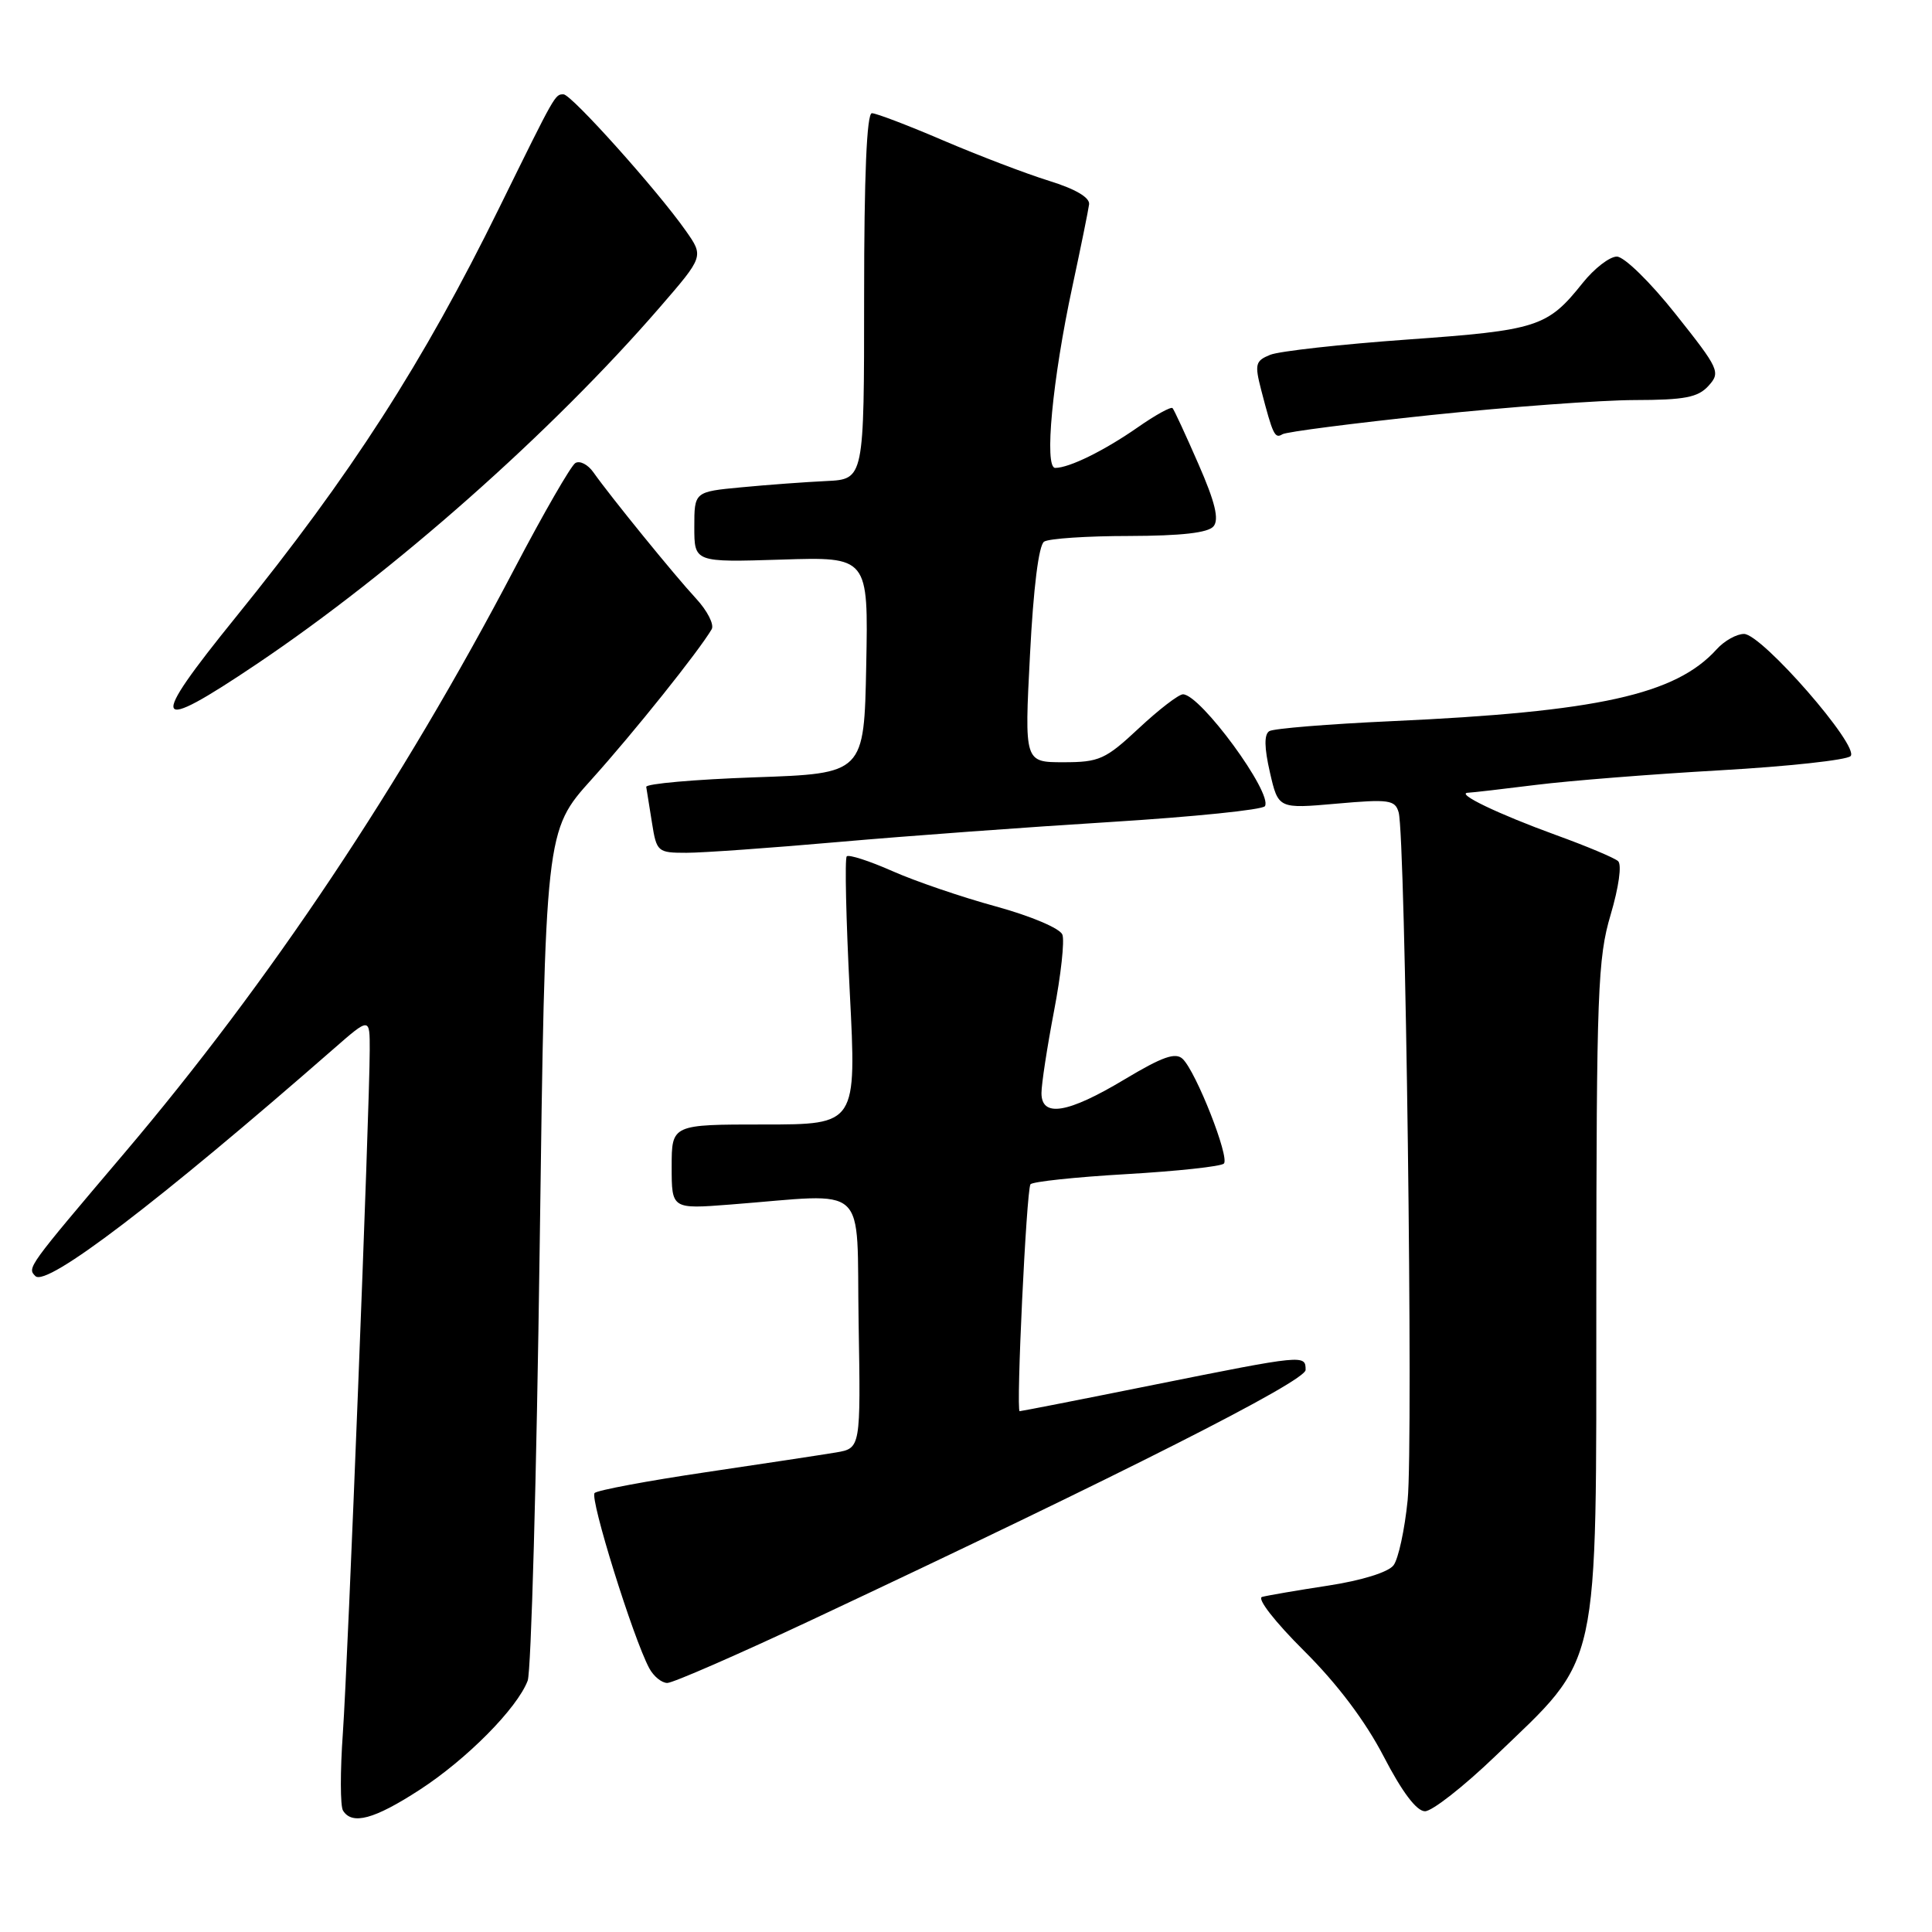 <?xml version="1.0" encoding="UTF-8" standalone="no"?>
<!DOCTYPE svg PUBLIC "-//W3C//DTD SVG 1.1//EN" "http://www.w3.org/Graphics/SVG/1.1/DTD/svg11.dtd" >
<svg xmlns="http://www.w3.org/2000/svg" xmlns:xlink="http://www.w3.org/1999/xlink" version="1.1" viewBox="0 0 256 256">
 <g >
 <path fill="currentColor"
d=" M 55.59 237.17 C 61.84 233.12 68.53 226.36 69.92 222.70 C 70.38 221.49 71.10 195.66 71.51 165.29 C 72.25 110.09 72.25 110.09 78.40 103.26 C 83.94 97.11 92.61 86.27 94.30 83.38 C 94.66 82.76 93.73 80.93 92.23 79.31 C 89.36 76.21 80.93 65.84 78.64 62.60 C 77.91 61.55 76.82 60.99 76.23 61.36 C 75.65 61.72 72.04 67.98 68.22 75.26 C 53.20 103.93 35.72 130.12 16.43 152.85 C 3.58 168.00 3.59 167.99 4.69 169.09 C 6.17 170.57 20.96 159.30 44.25 138.94 C 49.00 134.79 49.00 134.79 48.99 139.15 C 48.98 147.03 46.09 220.30 45.43 229.66 C 45.07 234.70 45.08 239.32 45.45 239.91 C 46.65 241.86 49.58 241.07 55.59 237.17 Z  M 198.08 232.75 C 212.18 219.21 211.50 222.32 211.52 171.50 C 211.54 131.41 211.71 126.94 213.42 121.20 C 214.50 117.54 214.92 114.56 214.40 114.10 C 213.90 113.66 210.21 112.11 206.18 110.65 C 198.51 107.86 192.78 105.11 194.53 105.04 C 195.09 105.02 199.15 104.55 203.55 104.00 C 207.95 103.45 218.91 102.58 227.91 102.07 C 236.90 101.56 244.69 100.71 245.21 100.19 C 246.47 98.93 233.45 84.00 231.09 84.00 C 230.11 84.00 228.48 84.91 227.47 86.03 C 222.03 92.05 211.74 94.32 184.36 95.56 C 176.03 95.94 168.76 96.53 168.19 96.88 C 167.49 97.31 167.52 99.06 168.27 102.34 C 169.38 107.17 169.38 107.17 177.09 106.49 C 184.06 105.87 184.86 105.99 185.33 107.65 C 186.23 110.79 187.28 191.25 186.52 198.78 C 186.13 202.68 185.29 206.57 184.65 207.41 C 183.97 208.32 180.44 209.42 176.00 210.10 C 171.88 210.73 167.93 211.41 167.23 211.60 C 166.52 211.80 168.93 214.90 172.78 218.73 C 177.20 223.12 180.91 228.05 183.35 232.75 C 185.79 237.46 187.71 240.00 188.82 240.00 C 189.76 240.00 193.92 236.74 198.08 232.75 Z  M 107.64 214.61 C 148.83 195.26 173.00 183.02 173.00 181.52 C 173.00 179.48 172.85 179.49 152.92 183.49 C 143.34 185.42 135.32 186.99 135.11 186.99 C 134.61 187.00 136.00 157.81 136.54 156.93 C 136.76 156.58 142.47 155.97 149.22 155.58 C 155.97 155.19 161.80 154.56 162.17 154.18 C 162.96 153.38 158.51 142.06 156.72 140.32 C 155.77 139.40 154.04 140.01 149.00 143.03 C 141.48 147.54 138.00 148.11 138.00 144.84 C 138.00 143.65 138.75 138.76 139.66 133.99 C 140.58 129.21 141.08 124.64 140.77 123.84 C 140.45 123.01 136.59 121.38 131.97 120.11 C 127.43 118.87 121.24 116.76 118.21 115.41 C 115.18 114.07 112.47 113.20 112.20 113.47 C 111.92 113.74 112.11 121.85 112.60 131.48 C 113.50 149.00 113.50 149.00 101.25 149.00 C 89.00 149.00 89.00 149.00 89.00 154.60 C 89.00 160.21 89.00 160.21 96.75 159.61 C 115.43 158.17 113.46 156.37 113.77 175.22 C 114.05 191.90 114.05 191.90 110.77 192.46 C 108.97 192.76 101.20 193.94 93.50 195.08 C 85.80 196.22 79.18 197.46 78.79 197.83 C 78.11 198.50 83.89 217.07 86.03 221.05 C 86.60 222.12 87.68 223.00 88.42 223.00 C 89.17 223.00 97.82 219.22 107.64 214.61 Z  M 111.19 111.56 C 120.16 110.77 136.41 109.58 147.29 108.91 C 158.17 108.23 167.32 107.30 167.61 106.82 C 168.67 105.11 159.06 92.00 156.75 92.00 C 156.18 92.00 153.54 94.03 150.90 96.50 C 146.48 100.63 145.66 101.00 140.91 101.00 C 135.74 101.00 135.74 101.00 136.48 86.75 C 136.93 77.89 137.64 72.22 138.35 71.77 C 138.98 71.36 144.06 71.02 149.63 71.02 C 156.56 71.00 160.09 70.60 160.80 69.74 C 161.56 68.82 161.01 66.53 158.80 61.49 C 157.12 57.64 155.58 54.31 155.37 54.08 C 155.17 53.85 153.08 55.00 150.75 56.63 C 146.31 59.72 141.68 62.00 139.82 62.00 C 138.34 62.00 139.45 50.27 142.09 38.00 C 143.21 32.77 144.21 27.86 144.31 27.08 C 144.43 26.18 142.52 25.05 139.00 23.96 C 135.97 23.02 129.69 20.62 125.03 18.63 C 120.37 16.63 116.10 15.00 115.53 15.00 C 114.85 15.00 114.50 23.27 114.50 39.25 C 114.50 63.50 114.50 63.50 109.50 63.74 C 106.75 63.87 101.69 64.24 98.25 64.57 C 92.00 65.16 92.00 65.16 92.00 69.84 C 92.00 74.51 92.00 74.51 103.53 74.15 C 115.06 73.78 115.06 73.78 114.78 88.14 C 114.50 102.50 114.50 102.50 100.00 103.00 C 92.03 103.28 85.56 103.85 85.63 104.27 C 85.69 104.69 86.04 106.83 86.39 109.02 C 87.00 112.88 87.14 113.00 90.96 113.00 C 93.12 113.00 102.23 112.35 111.19 111.56 Z  M 34.03 87.98 C 52.23 75.74 73.06 57.31 87.41 40.74 C 93.26 33.98 93.26 33.98 90.88 30.59 C 87.12 25.23 75.71 12.50 74.67 12.50 C 73.53 12.50 73.63 12.34 66.17 27.50 C 56.07 48.06 46.51 62.92 31.28 81.73 C 19.55 96.22 20.06 97.37 34.03 87.98 Z  M 189.68 54.99 C 200.03 53.91 212.14 53.02 216.60 53.01 C 223.23 53.00 225.00 52.66 226.39 51.12 C 228.01 49.33 227.81 48.89 222.03 41.62 C 218.66 37.37 215.21 34.00 214.24 34.00 C 213.28 34.00 211.24 35.58 209.70 37.51 C 205.05 43.34 203.73 43.76 186.50 44.99 C 177.70 45.62 169.52 46.53 168.32 47.01 C 166.34 47.81 166.23 48.25 167.12 51.70 C 168.66 57.62 168.92 58.17 169.93 57.54 C 170.45 57.22 179.34 56.08 189.68 54.99 Z "/>
</g>
</svg>